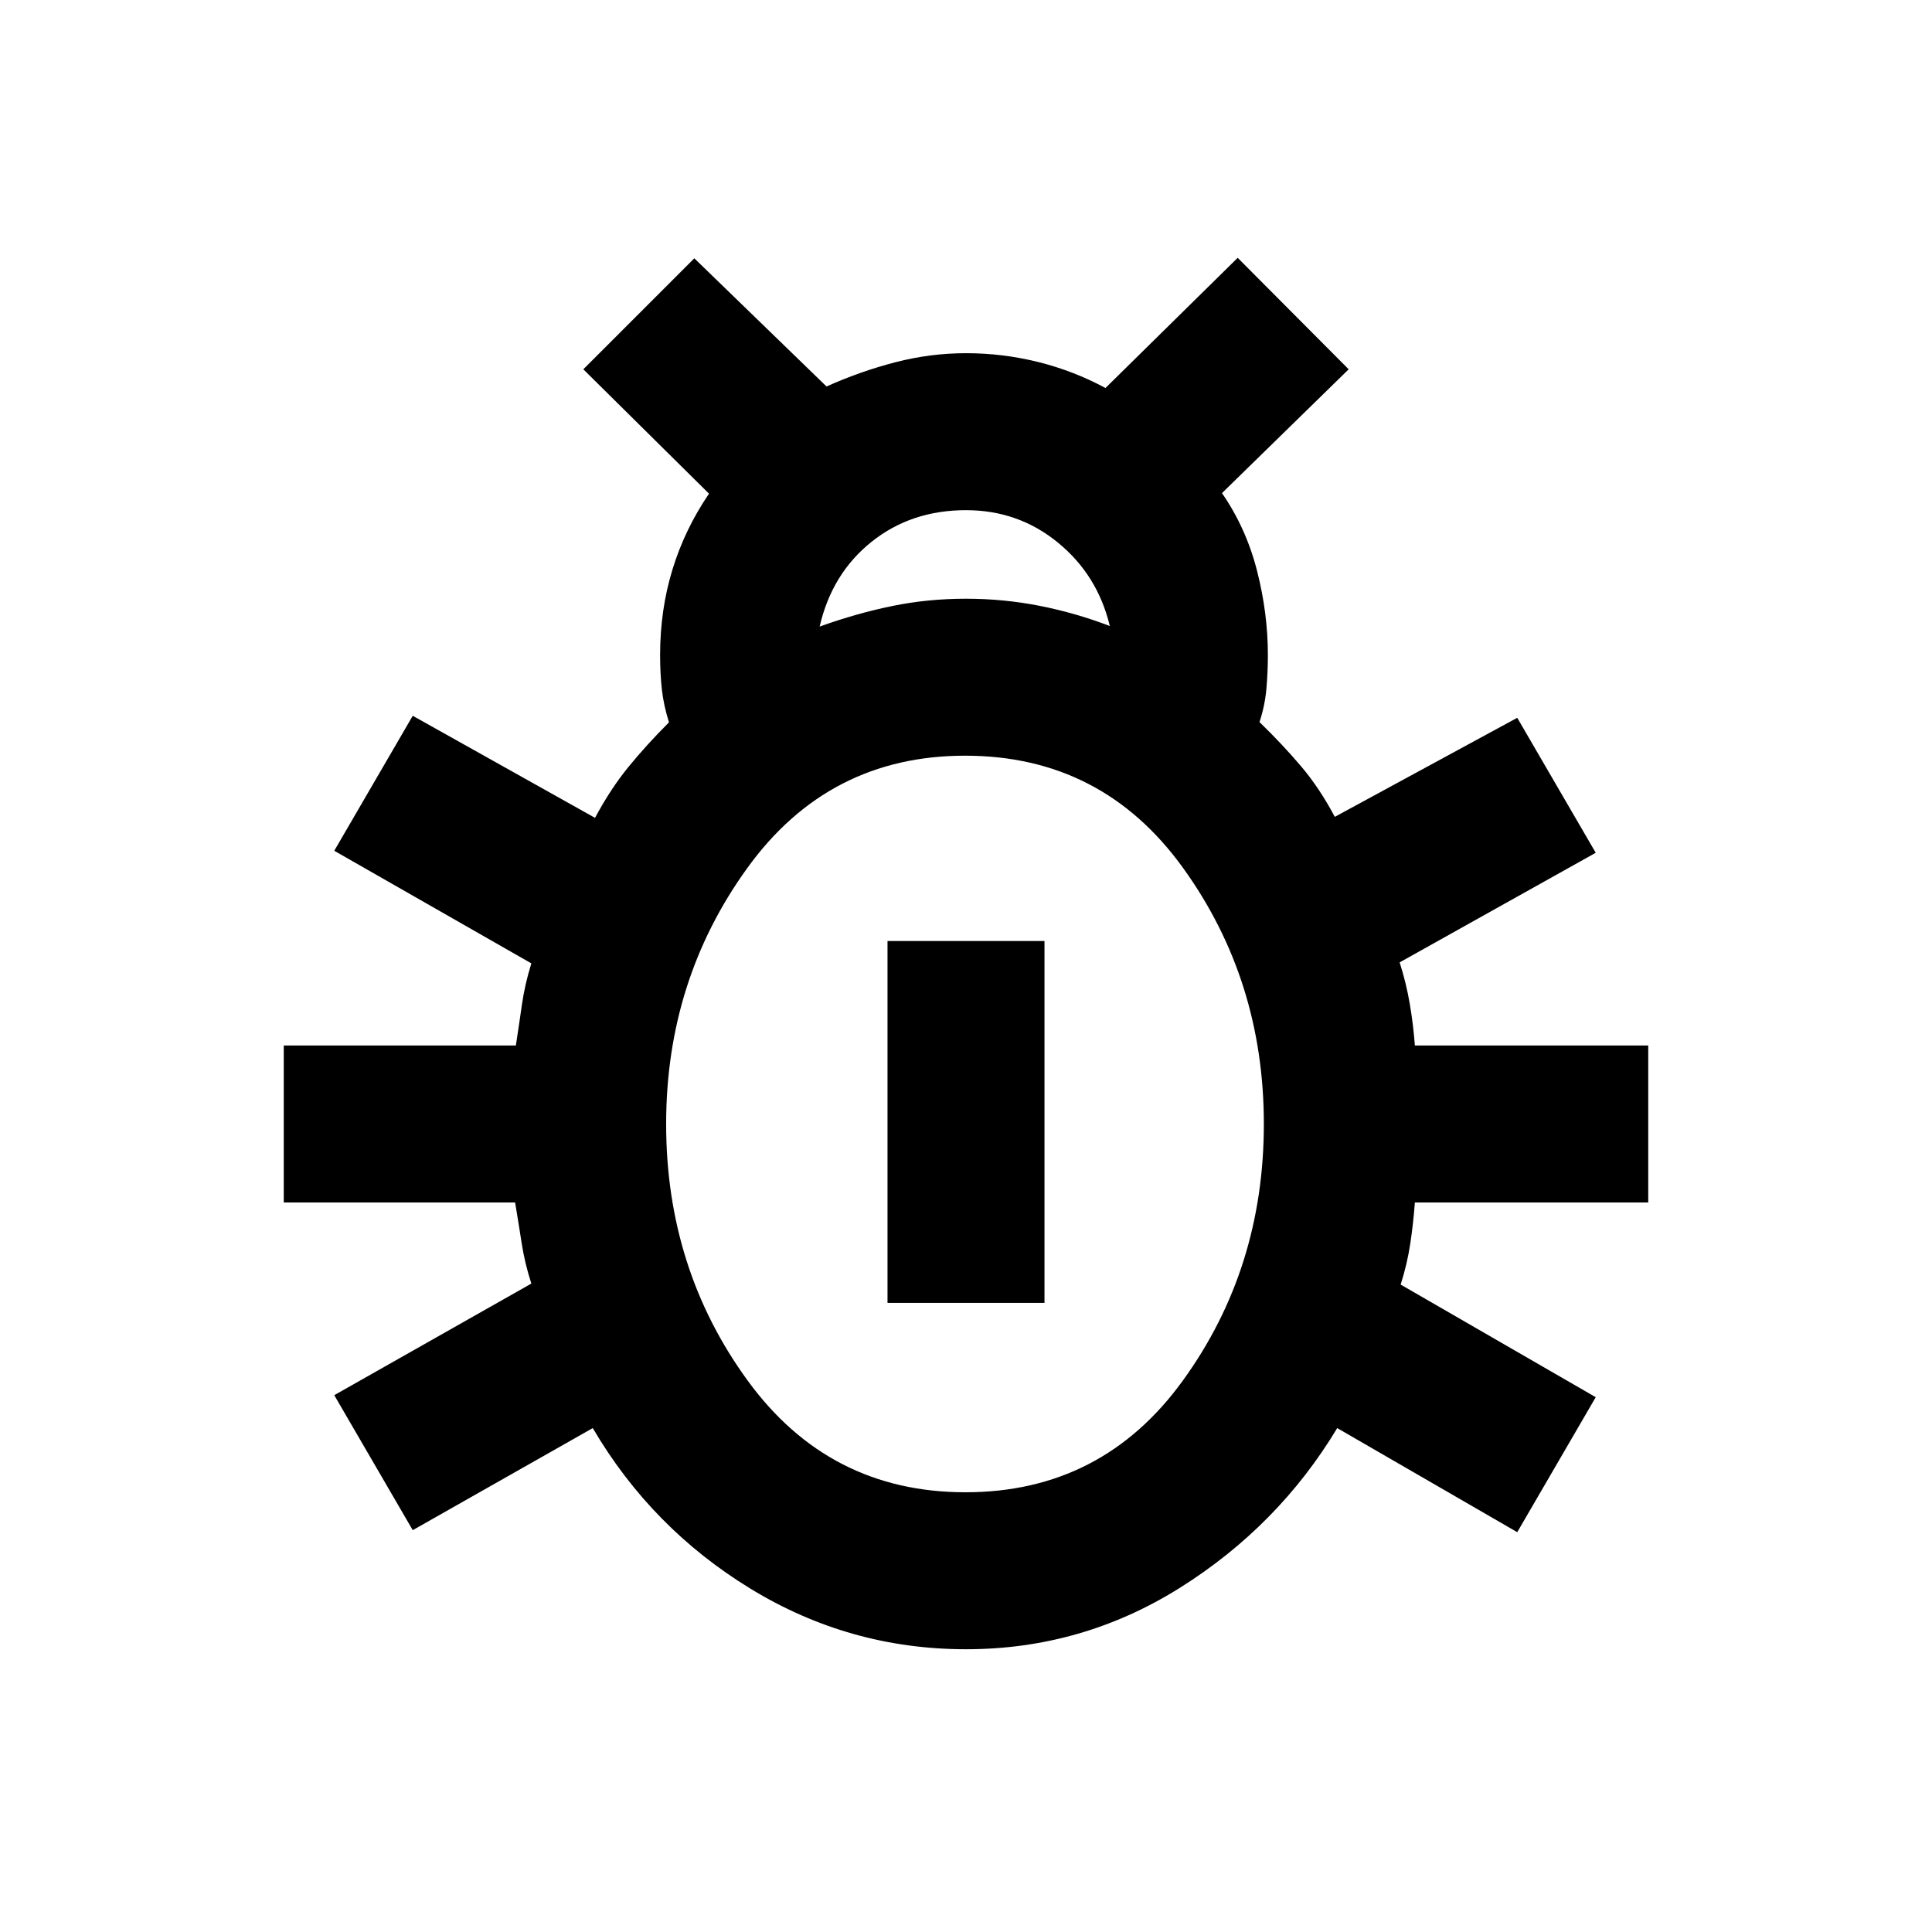 <svg xmlns="http://www.w3.org/2000/svg" height="20" viewBox="0 -960 960 960" width="20"><path d="M480-140.5q-57.76 0-107-30.04-49.24-30.05-78.46-79.85l-89.45 50.72-39-67.07 97.93-55.46q-3.26-10.07-4.78-19.9-1.52-9.82-3.28-20.4H141v-78h115.33q1.64-10.64 3.03-20.44 1.4-9.8 4.66-20.36l-97.93-55.96 39-67.07 90.58 50.72q7.63-14.3 16.55-25.24 8.91-10.93 20.19-22.22-2.71-8.66-3.56-16.57-.85-7.92-.85-16.82 0-22.51 6.14-42.55 6.14-20.03 18.16-37.69l-62.45-61.8L345-831.65l65.7 63.69q16.76-7.52 34.15-12.03 17.39-4.51 35.15-4.51 18.26 0 35.87 4.38 17.6 4.38 33.43 12.92l65.7-64.69 55.15 55.39-62.95 61.52q12.02 17.44 17.41 38.58 5.39 21.14 5.39 41.8 0 8.51-.73 16.85-.73 8.33-3.44 16.54 11.28 10.93 20.57 21.86 9.3 10.94 16.85 25.24l90.66-49.22 39 67.07-97.43 54.46q3.26 10.24 5.03 20.61 1.77 10.36 2.53 20.69H819v78H703.04q-.76 10.33-2.28 20.44-1.52 10.12-4.78 20.36l96.93 55.96-39 67.07-89.45-51.72q-29.22 48.56-77.96 79.23Q537.76-140.5 480-140.5Zm-72.72-508.17q18.29-6.55 35.98-10.19 17.7-3.64 36.75-3.64 18.56 0 36.46 3.51 17.9 3.51 34.99 10.06-6.05-25.29-25.75-41.43Q506.02-706.5 480-706.5q-27.3 0-46.99 15.77-19.68 15.77-25.73 42.06Zm72.48 430.17q67.85 0 108.04-55.56Q628-329.61 628-401.5q0-71.61-40.2-127.3-40.19-55.7-108.24-55.7-67.91 0-108.23 55.82Q331-472.87 331-401.5q0 71.89 40.46 127.44 40.45 55.56 108.3 55.56ZM441-312.59v-179.82h78v179.82h-78Z"/></svg>
